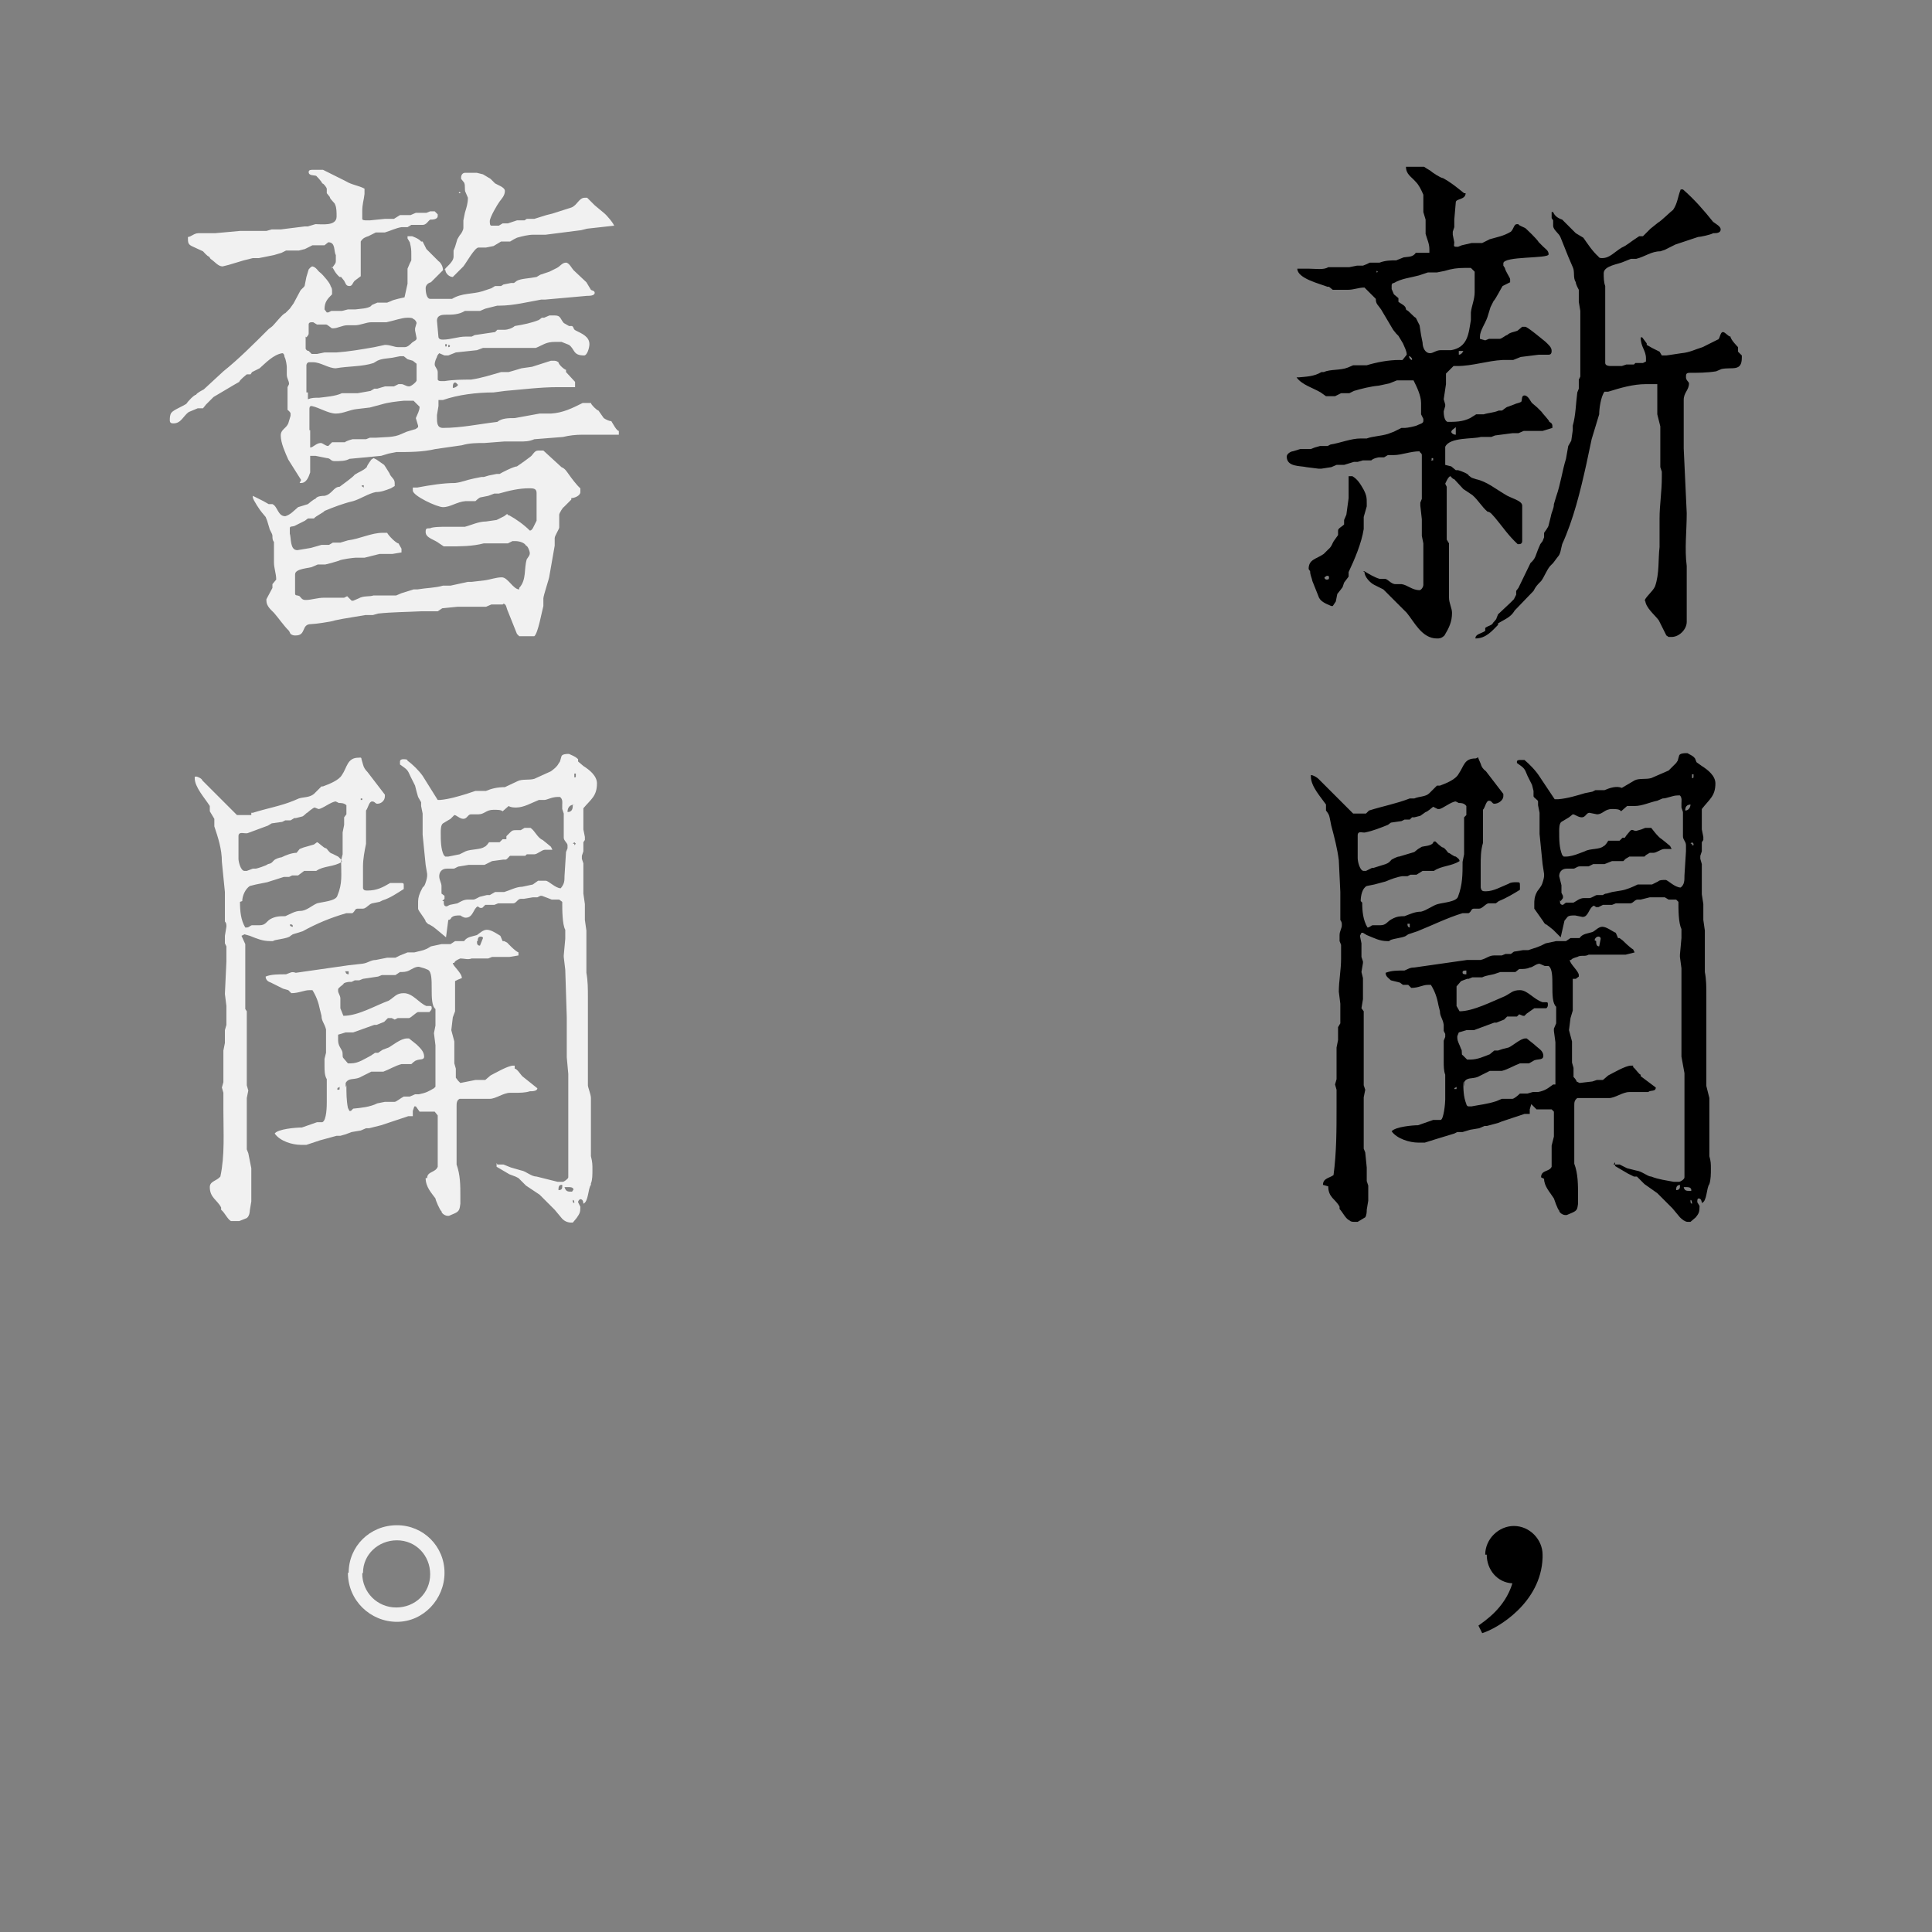 <svg viewBox="0 0 256 256" xmlns="http://www.w3.org/2000/svg">
  <rect x="0" y="0" width="256" height="256" fill="#808080" stroke="none"/>
  <g fill="none" fill-rule="evenodd">
    <path d="M39.7 64h.2c.7 0 1-.8 1.2-1.4v-1-1.2h.7l1.5.3c.5 0 .5.4 1 .4.8 0 1.5 0 2-.3l4.2-.4 1-.3 1-.2c1.8 0 3.5 0 5.2-.4l3.5-.5c1-.3 2-.3 3-.3l2.6-.2h2c.8 0 1.3 0 2-.3l3.8-.3c.8-.2 1.7-.3 2.6-.3h4.8v-.5c-.3 0-.8-1-1-1.3-.3 0-.7-.2-1-.4l-.7-1c-.2 0-1-.8-1-1h-1.1c-1.4.7-2.6 1.3-4.2 1.4h-1.5l-3.3.6c-.8 0-1.7 0-2.3.5-2.5.3-4.8.8-7.2.8-.8 0-.8-.7-.8-1.4V55l.2-1.2V53h.6c2-.7 4.5-1 6.7-1l1.5-.2c2.4-.2 4.7-.5 7-.5h2.3v-.7L75 49.3 75 49c-.2 0-1-.7-1-1-.3-.2-.4-.2-.7-.2H73l-2.5.8-1.4.2-1 .3-.7.2h-1c-1.4.4-2.6.8-4 1-1 0-2.3 0-3.5.2h-.3c-.3 0-.5 0-.6-.2v-1c0-.4-.4-.7-.4-1 0-.4.2-.8.3-1 0-.2.3-.5.3-.5l.7.3h.5l1-.4 2.8-.3.8-.3H71c1-.4 1.3-.8 2.6-.8h.8l1 .4c.8.6.5 1.4 2 1.4.4 0 .7-1 .7-1.5 0-1-1-1.4-1.8-1.8-.4-.2-.2-.4-.5-.6h-.4l-.7-.4c-.5-.6-.4-1-1.2-1h-.7l-.7.3h-.3l-.4.3c-1 .4-2 .6-3.2.8-.3.3-1 .5-1.3.5h-1l-.3.3-2.7.4-.4.2h-.8c-1 0-2 .4-3 .4-.2 0-.5 0-.6-.3l-.2-2.2c0-.8.8-.8 1.2-.8.8 0 1.7 0 2.5-.5h2l.7-.3 1.6-.4h.3c1.8 0 3.8-.5 5.5-.8h.5l5.6-.5c.3 0 1 0 1-.4 0-.3-.4-.3-.5-.4l-.6-1-1.7-1.6c-.2-.2-.6-1-1-1-.5 0-.8.5-1.2.7l-1 .5-1.2.4-.5.3c-1 .2-2 .2-2.6.5l-.4.3h-.4l-1 .2-.3.2h-.8l-.5.3-1.2.4c-1.3.4-2.7.2-4 1H57c-.5 0-.6-1-.6-1.4 0-.4.3-.7.7-.8l1.6-1.6c0-.5-.3-1-.6-1.2L56.5 33l-.5-1h-.2c-.3-.4-1.2-.7-1.2-.7H54v.3l.3.5c.2.8.2 1 .2 1.7v.7l-.2.4-.3.7v2l-.4 1.8s-1.5.3-1.8.5l-.5.2H50l-.7.3-.2.2c-.5.3-1.3.3-2 .4h-1l-.8.2h-1.4l-.4.2h-.2L43 41c0-1 .4-1.4 1-2v-.3c0-.4 0-.5-.2-.8 0-.3-1-1.5-1.4-1.8-.3-.2-.5-.7-1-.8-.2 0-.5.4-.5.4l-.3 1-.2 1c0 .4-.5.5-.7 1l-.8 1.5-.5.7-.6.6c-.3 0-1.6 1.7-1.8 1.8l-.4.3c-2 2-4 4-6 5.6L27 51.6s-1 .5-1 .7c-.3 0-1.2 1-1.3 1.2-.6.4-1.7.8-2 1.2-.2.3-.2.7-.2 1 0 .4.3.4.5.4 1 0 1.3-1 2-1.5l1.2-.5h.7l.4-.5 1-1L31 51l.7-.4c0-.2 1-1 1-1h.5l.2-.3 1-.5c.8-.7 1.8-1.8 3-2 .2 0 .3.3.3.5.2.3.3 1.2.3 1.3v1c0 .6.3.8.3 1.3l-.2.4v3s.4.3.4.5v.3l-.3 1c-.3.7-1 .8-1 1.6 0 1 .6 2.3 1 3.2l1.7 2.7zm27 16c.4 0 .4.6.6 1l1.2 3 .3.3h2c.5-.4 1-3.3 1.2-4v-1c0-.4.8-2.7.8-3l.7-4v-1c0-.3.6-1.2.6-1.4v-1.7c0-.2.5-1 .6-1l1-1V66c.4 0 1.2-.3 1.2-.8v-.5c-.4-.3-1.3-1.5-1.5-1.8-.3-.4-.5-.8-1-1L72 59.7h-.7c-.5 0-.7.6-1 .8l-.8.6-1 .7c-.4 0-2 .8-2.3 1h-.4l-1 .2-.7.2h-.3l-1 .2c-1 .2-1.6.5-2.5.6-1.6 0-3.4.3-5 .6h-.6v.4c0 .7 3.2 2.2 4 2.2 1 0 1.8-.7 3-.8h1.3s.5-.5.7-.5l1-.2.8-.3h.6c1.4-.4 2.7-.7 4-.7.5 0 1 0 1 .6V69l-.5 1c-.2.3-.3.3-.4.3-.8-.8-1.8-1.5-2.7-2-.2 0-.3-.2-.3-.2l-.4.3-1 .5-1.4.2c-1 0-2 .5-2.8.7H59c-.2 0-1.7 0-2 .2-.5 0-.6 0-.6.5 0 .8 1.2 1 1.8 1.5l.6.4h.6c1.5 0 3.2 0 4.7-.4h3.2l.6-.3h.4c.5 0 1.2.2 1.4.6.2 0 .5.7.5 1 0 .3-.2.5-.4.8-.4 1.3 0 2.7-1 3.8v.2c-.8 0-1.5-1.6-2.3-1.6-.8 0-1.5.3-2.3.4l-1.7.2H62l-2.3.5h-1c-1 .3-2.2.3-3.4.5h-.5l-1.6.5-.7.3h-3c-.6.2-1.3 0-2 .4l-.7.3h-.2L46 79l-.4.2H43c-1 0-1.7.3-2.5.3-.5 0-.6-.3-.8-.5-.4-.2-.6 0-.6-.4v-1.5-1c0-.8 2-.8 2.3-1l.7-.3h1l.8-.2 1-.3c.3-.2 2-.4 2.2-.4h1.2l2-.5H52l1.2-.2v-.5l-.4-.7c-.3 0-1.3-1-1.5-1.4h-.6c-1.5 0-3 .8-4.6 1l-1 .3h-1l-.5.3h-1l-1.4.4-1.8.3c-1 0-.8-1.6-1-2.2V70c0-.3.3-.2.6-.3l1.4-.7.4-.3h.8c.2-.3 1.3-.8 1.4-1 1.2-.5 2.5-1 3.8-1.3 1-.3 2-1 3-1.2.7 0 1.2-.2 2-.5l.5-.3V64c0-.6-.5-.7-.7-1.3l-.5-.8-.2-.3-1-.7-.4-.2-.3.2s-.6.8-.6 1c-.5.5-1 .6-1.6 1-.2.3-1.6 1.3-2 1.6-.8 0-1 1-2 1.2-.2 0-1 0-1.2.4-.2 0-1 .7-1 .7l-1.3.4c-.6.5-1 1-1.7 1.2-1 0-1-1.3-1.7-1.6h-.5l-.7-.4-1.4-.7v.2c0 .3 1 1.8 1.2 2l.5.6.2.5.3 1c0 .2.4.7.4 1 0 .3 0 .6.2.8v2.7c0 .8.3 1.5.3 2.3l-.5.6v.5l-.8 1.5v.2c0 .7.6 1.2 1 1.6.7.8 1.2 1.6 2 2.4l.2.4c.3.2.4.2.7.2 1.4 0 .7-1.5 2-1.5.4 0 2.7-.3 3.2-.5l1-.2 3-.5h1l.7-.2c1.8-.2 3.8-.2 5.7-.3H58l.6-.4 2-.2h3.8l.7-.3h1.5zM44 35.3c.2.4.5 1 1 1.4h.2l.4.5c.2.3.2.7.7.7.4 0 .4-.4.7-.7l.4-.3.4-.3V33v-1c.3-.5.7-.6 1-.7l1-.5H51c.7-.2 1.5-.6 2.2-.7H54l.5-.3H56c.5 0 .7-.5 1-.7.3 0 1 0 1-.5v-.2l-.4-.4H57l-.5.2h-1.4l-.7.3h-1.4l-.8.5h-1.2l-2 .2h-.4c-.2 0-.6 0-.6-.2v-1c0-1 .2-1.4.3-2.3V25c-.7-.4-1.7-.5-2.5-1l-3-1.5h-1.3c-.3 0-.6 0-.6.3 0 .5.7.4 1 .5 0 0 .7.7.8 1 .2 0 .6.6.6.7v.6l.4.5c0 .3.7.8.7 1 .2.4.2 1 .2 1.6 0 1.3-2 1-2.8 1l-1 .3h-.4l-3.2.4H36l-.7.2h-3.5l-3.3.3h-2.2c-.6 0-1 .5-1.4.5 0 .8 0 1 .7 1.3l1.3.6s.6.7.8.7l.2.3c.6.4 1 1 1.6 1l.8-.2 2-.6 1.2-.3h.8l2-.4 1-.3.6-.3h1.7l.8-.2 1-.5H43l.5-.4c1 0 .7 1.2 1 1.7v.8c0 .4-.3.5-.5 1zm15 .4c0 .5.5 1 1 1l1.4-1.4c.4-.5 1.5-2.5 2-2.5h1l1-.2 1-.6h1.2l.5-.3.4-.2c.7-.2 1.5-.4 2.2-.4H72.3l4.7-.6.8-.2 3.6-.4V30c0-.3-1-1.5-1.4-1.8l-1.2-1-1-1h-.3c-.8 0-1 1-1.8 1.3l-2.5.8-.8.2-1.6.5h-1l-.3.2h-1l-1.2.4h-.7l-.5.3h-1c-.2 0-.2-.4-.2-.6 0-.5 1-2.2 1.3-2.6.3-.4.7-.8.7-1.4 0-.5-1-.8-1.3-1l-.6-.6-1-.6-.8-.2h-1.6c-.3 0-.5.3-.5.6v.2l.4.5c.2.4 0 1 .2 1.3l.3.7c0 .8-.2 1.3-.4 2l-.2 1v1c0 .3-.3.8-.5 1l-.3.5-.3 1-.2.5v.8c0 .8-1.2 1.5-1.2 1.8zM41 57v-2.7c0-.3 0-.5.3-.5 1 .2 2.2 1 3.2 1s1.8-.5 2.8-.6L49 54l1.5-.4c1-.3 2-.4 3-.5H54.8l.8.8c0 .5-.3 1-.5 1.5l.3 1v.2s-.3.3-.5.3l-1 .3-.7.3c-1 .5-2.3.4-3.4.5H49l-.5.2h-1.8s-.8.2-1 .4H44l-.5.5c-.4 0-.7-.4-1-.4-.6 0-1 .6-1.4.6V57zm-.4-5v-3.6s0-.3.3-.4h.6c1 0 2 .8 3 .8 1.7-.3 3.5-.2 5-.7l.5-.3c.6-.3 1.4-.3 2-.4l1-.2h.5l.5.4.7.2.5.4v2.2c0 .2-.7.8-1 .8-.4 0-.7-.3-1-.3h-.4l-.6.3H51l-1 .3h-.4l-.5.3-1.7.3h-2.1c-.8.4-2.2.5-3 .6-.6 0-1 0-1.5.2V52zm0-7.3s.3-.3.3-.5V43c0-.3.3-.3.4-.3h.2l.5.3h1.2c.2 0 .7.5.8.5h.2c.5 0 1.2-.4 1.8-.4h1c.8 0 1.5-.4 2.2-.4h2c1-.2 2-.6 2.8-.6.3 0 .7 0 .8.2.2 0 .4.4.4.5l-.2.7v.3l.2 1c0 .3-.2.3-.6.6-.3.3-.6.6-1 .6h-.8c-.6 0-1-.3-1.8-.3l-1.4.3c-1.7.3-3.5.6-5 .7H43l-1 .2h-.7l-.4-.4c-.3 0-.4-.3-.4-.3v-1.6zm19.8 6l.3.3c-.2.3-.5.4-.7.4 0-.3 0-.8.4-.7zm-1-5c.3 0 .3.3 0 .3v-.3zM48 64.3h.2v.3l-.3-.2zm13-38.7c0-.2-.2-.2-.2 0zm-2 20h.2v.3H59v-.3zm6.8 108.5v.5l1.7 1 .8.3.4.2 1 1 1.8 1.2 2 2 1 1.2c.3.3.7.5 1.2.5h.2l.5-.6c.4-.6.5-.7.5-1.5l-.3-.6c0-.2.2-.4.3-.4.3 0 .4.3.4.6.7-.3.6-2 1-2.5v-.2c.2-.4.2-1.2.2-1.8 0-.7 0-1-.2-1.8V149v-1.5-2c0-.5-.4-1.4-.4-1.7v-10.6-1c0-1.2 0-2.2-.2-3.3V128v-1-3.7l-.2-1.4v-.4-1.7l-.2-1.4v-4l-.2-.6v-.4l.2-.6v-1.2l.2-.3v-.4l-.2-1v-2.8c1-1.2 1.8-1.6 1.8-3.3 0-1-1-1.8-1.8-2.3l-.7-.6v-.3c-.4-.4-.8-.5-1.2-.7h-.2s-.7 0-.8.3l-.2.7-.2.3c-.2.4-.6.7-1 1l-2.2 1c-.7.2-1.6 0-2.2.3l-1.7.8c-1 0-1.8.2-2.5.5H63l-1.2.4c-1 .3-2.3.7-3.5.8H58 58l-2-3.2c-.5-.7-1.3-1.5-2-2 0-.2-.3-.2-.6-.2 0 0-.4 0-.4.3v.4c1 .7 1 .7 1.4 1.6l.6 1.2.2.8.2.7.4.7v.5l.2 1v2.8l.4 4 .2 1.2v.3c0 .2-.2 1-.4 1.3l-.2.2-.3.6c-.3.7-.3 1-.3 1.6v.6c0 .3 1 1.4 1 1.7 0 0 .3.4.5.4l.5.3.5.4 1.2 1 .3-2.3s.3 0 .4-.3c.3-.3.7-.3 1.2-.3 0 0 .4.3.7.3 1 0 1-1.2 1.6-1.5l.3.2h.3l.4-.4h1.2l.5-.2h2c.4 0 .6-.6 1-.6h.4l1.2-.2h.6l.4-.2h.2l.8.3.5.2h1l.4.3c0 1 0 3 .4 3.7v1.2l-.2 2.2v.2l.2 1.7.2 6.3v5.3l.2 2.2V156c0 .2-.6.6-.7.6h-.7l-2.8-.7c-.7 0-1.4-.7-2-.8l-1.4-.4-1-.4h-.8zm-9.4 2c0 1.2.8 2 1.3 2.7 0 .2.6 1.6.8 1.7 0 .3.5.6.8.6h.2l.7-.3c.7-.3.7-.6.8-1.3v-1c0-1.4 0-2.8-.5-4.2v-6.7-1c0-.4 0-.8.4-1h4c.8 0 1.8-.8 2.7-.8h.6c.7 0 1.4 0 2-.2.3 0 1 0 1-.4l-2-1.6c-.2-.2-.7-1-1-1v-.4H68c-.7 0-2.4 1-3 1.3l-.7.6H63l-2 .4-.3-.3-.3-.4v-1.2l-.2-.7V138l-.4-1.5.2-1.7.3-.8v-.4V130l.4-.2.5-.2c0-.7-1.2-1.6-1.2-2h.2c0-.3.8-.6.8-.6.5 0 1 .2 1.5 0h2.2l.5-.2h2.3l1.2-.2v-.4c-.5-.2-1.5-1.3-1.5-1.3l-.4-.2h-.2l-.3-.7c-.5-.3-1.2-.8-1.8-.8-.5 0-1 .5-1.3.7-.6.2-1.3.2-1.7.8h-1.2l-.6.4h-1.2l-1.4.3-.5.3-.5.2-1.2.3H54l-1 .4-.6.3h-1.1l-1.5.3c-.7 0-1 .4-1.8.5l-1.8.2-7 1c-.6-.2-.7 0-1.3.2-1 0-2 0-2.7.3 0 .5.4.7.7.8l1.2.6.4.2.7.2.4.4c1 0 1.7-.4 2.4-.4h.4c.5.8.8 1.6 1 2.6l.2.8c0 .7.4 1 .6 1.8v3.1l-.2.8v1c0 .5 0 1.2.3 1.7V146c0 .4 0 2.5-.6 2.7H42l-2 .7c-.8 0-3.2.2-3.6.8.7 1 2.3 1.5 3.5 1.5h.7l1.8-.6 2.2-.6h.5l.7-.2.8-.3 1.2-.2.7-.3h.4l1.6-.4.6-.2 3-1h.6v-.7l.2-.6h.2l.5.7h2l.4.5v3.3L58 152v2.6c-.3.8-1.4.6-1.4 1.5zm-28.6 1.2c0 1.4 1 1.7 1.5 2.7v.3c.5.4.8 1.2 1.3 1.5h1.1l1-.4c.4-.3.4-1 .4-1l.2-1.2v-4.4l-.4-2-.2-.5v-6.8l.2-1-.2-.7V134l-.2-.3v-4-.8-3.8L32 124l.4-.2.7.2c1 .4 1.7.7 2.7.7h.4c0-.2 2-.3 2.3-.7l.3-.2 1.3-.4c1.8-1 3.7-1.8 5.8-2.4h.8c.4-.3.3-.6.7-.6h.7c.4 0 .8-.6 1.2-.7l1-.2.4-.2c1-.3 2-1 2.8-1.5v-.4c0-.4 0-.4-.5-.4h-1.3c-1 .6-1.8 1-3 1-.3 0-.5 0-.6-.3v-2.9c0-1 .2-2 .4-3v-.8-3.6c.3-.4.4-1.2.8-1.2s.4.3.7.3c.5 0 1-.4 1-1v-.2l-2.3-3c-.3-.3-.5-.6-.6-1l-.2-.7c0-.3-.2-.2-.4-.2-1.5 0-1.5 1.3-2.2 2.3-.4.7-1.7 1.2-2.5 1.5h-.2l-1 1c-.6.5-1.4.4-2 .6l-.7.3c-1.7.7-3.5 1-5.4 1.6h-.2v.3h-1.9l-4.6-4.6c0-.2-.6-.5-.8-.5-.2 0-.2 0-.2.2 0 1.2 1.3 2.6 2 3.7v.7l.6 1v1c.5 1.5 1 3 1 4.7l.4 4v3.9c.2.2.2.4.2.7l-.2 1.2V125l.2.4v2l-.2 4.3.2 1.6v2.5l-.2.7v1.7l-.2 1v4.2l-.2.7.2.7v2.3c0 3 .2 6-.4 8.8-.5.6-1.4.6-1.4 1.4zm18-13.2v-.6c.4-.7 1-.4 1.8-.7l1.6-.8h1.6c.8-.3 1.6-.8 2.4-1h1.3s.5-.5.7-.5c.4-.2 1 0 1-.5 0-.7-.6-1.2-1-1.6l-1-.8h-.3c-.8 0-2 1-2.4 1.2l-.8.3-.6.4h-.4l-.6.4c-.8.4-1.6 1-2.6 1h-.4l-.6-.7c-.2-.2 0-.6-.2-1s-.5-.7-.5-1.4v-.7l1-.3h1l2.8-1h.3l1-.4.5-.5h.5l.4.2.4-.2H54.2c.2 0 1-.8 1.2-.8h1.5c.3-.3.3-.4.3-.5 0-.2 0-.3-.2-.3h-.5c-1-.4-1.8-1.7-3-1.7-1 0-1.2.5-2 1-1.7.6-4 2-6 2l-.4-1v-1.3c0-.4-.3-.7-.3-1v-.2c0-.2.5-.5.7-.7 0-.2.7-.3.8-.3h.3l.4-.2h.6l.5-.2 2-.3.5-.2h1.8l.6-.4c.4 0 .8 0 1.2-.2.4-.2.8-.5 1.3-.5l.7.2.5.2c1 .5 0 4.4 1 5.2v2.2l-.2 1 .2 1.6V144l-.2.2c-.7.4-1 .6-2 .8H55l-.7.3h-.8c-.4.2-1 .7-1.2.7H51l-1 .2c-1 .5-2.2.6-3.2.7l-.3.3h-.2l-.2-.4c-.2-1-.2-2-.2-3zm12.8-24.7l.3-.3v-.4l-.4-.3v-1c0-.4-.3-.8-.3-1.3s.3-1 1-1h.9c.2 0 .5-.3.8-.3l1.2-.2h2.1l1-.5 1.5-.2h.3c.2 0 .5-.5.6-.5h2l.2-.2h1c.4 0 1-.6 1.4-.6h1l-.2-.4-.6-.5-.5-.4c-.7-.3-1-1.2-1.6-1.6h-.8l-.5.3h-.6c-.4 0-.5 0-.8.3l-.5.5v.4h-.5l-.4.4h-1.4s-.4.6-.6.6c-.5.4-1.8.3-2.5.6l-.8.4-1.5.3h-.4l-.2-.2c-.4-.8-.4-2-.4-3 0-.3 0-1 .3-1.2l1-.6.5-.5c.3 0 .7.5 1.2.5s.6-.6 1-.6h1c.8 0 1-.6 2-.6.5 0 1 0 1.2.2l.8-.7c.3.2.7.2 1 .2 1 0 2-.6 3-1h.7c.4 0 1-.4 1.8-.4h.3c.4.3.3.8.3 1v.6l.2.6v3.2c0 .4.5.7.5 1v.4l-.2.5-.2 3.2c0 .6 0 1-.5 1.6-.7 0-1.6-1-2-1h-1l-.7.5-1.4.3c-.8 0-1.7.5-2.4.7h-1.2l-.7.4h-.4l-.8.2c-.2 0-.7.4-1 .4H62c-.6 0-1 .3-1.4.5l-1 .2-.4.2c-.4 0-.4-.3-.4-.7zm-26.5 0c0-.7.4-1.6 1-2l.8-.2 1.5-.3 2.2-.7h.7l.4-.2h.8l.8-.6h1.6c1-.7 2.3-.5 3.4-1.2 0-.3-.4-.6-.5-.7l-.8-.4c-.3 0-.7-.7-.8-.7-.3 0-1-.8-1.2-.8l-.4.3-1.4.4-.5.2-.4.5c-.6 0-1.4.3-2 .6-.2 0-.8.2-1 .4-.3.3-.3.4-.8.5-.2.2-1.5.6-1.6.6h-.4l-.8.3h-.3c-.5 0-.8-1.2-.8-1.6v-3c0-.7.8-.3 1.2-.4l2.7-1 .5-.3 1.4-.2.4-.2h.7l.5-.3h.2l.8-.2c.2 0 .6-.5.7-.5 0 0 .8-.7 1-.7l.5.2c.5 0 1.7-1 2.3-1l.4.2c.3 0 .7 0 1 .3v1.2l-.3.4v1l-.2 1v2.9l-.2.8c0 2 .2 3-.5 4.7-.2.7-2 .8-2.7 1-.7.3-1.4 1-2.2 1-.7 0-1.3.4-2 .7-.7 0-1.3 0-2 .4-.5.3-.6.8-1.4.8h-1c-.2 0-.4.3-.7.3h-.2c-.6-1-.7-2.2-.7-3.4zm31.2 5.3c0-.2 0-.6.4-.6 0 0 .3 0 .3.2l-.4 1c-.4 0-.4-.3-.4-.6zm11.6 32.6h.4c.3 0 .6 0 .7.3l-.2.3c-.6 0-.8 0-1-.6zm1-50.7c0 .4 0 1-.7 1 0-.6.3-1 1-1zM74.5 157v.2c0 .2 0 .5-.5.5 0-.3 0-.7.4-.7zm-28.8-28.3h.5v.4s-.4 0-.4-.3zm-7.3-6.2h.2c.2 0 .2.2.2.3 0 0-.4 0-.4-.3zm37.7-20h.2v.3c0 .2 0 .2-.2.2v-.5zm-.2 56.7v-.2c.2 0 .2.3.2.4 0 0-.2 0-.2-.2zm0-47.4l.2-.2.2.2-.2.2v-.2zM45 144v.2c0 .2 0 .2-.3.2 0-.2 0-.3.2-.3zm2.8-38.2h.2v.2h-.2v-.2zm21 2v.3zm7.3 13.6v.2-.2zm-28 87c0-2.4 2-4.3 4.5-4.3s4.4 2 4.4 4.5-2 4.4-4.5 4.4-4.5-2-4.5-4.5zm-2 0c0 3.7 3 6.5 6.5 6.5s6.3-3 6.3-6.5-2.8-6.3-6.3-6.3c-3.6 0-6.4 2.8-6.4 6.3z" fill="#F1F1F1"/>
    <path d="M180.8 75.8c0 .6.7 1.4 1.3 1.7l1.2.6.8.8 2.3 2.3c1 1.2 2 3.4 4 3.4.3 0 .6 0 1-.4.6-1 1-1.8 1-3 0-.6-.4-1.3-.4-2v-5.5V72l-.3-.5v-2.7-4.3l-.2-.4s.4-1 .7-1c0 0 .3.4.5.4l1.2 1.3 1.2.8c.8.7 1.2 1.5 2 2.2.4 0 .7.5 1 .8 1 1.2 1.8 2.4 3 3.5h.2c.3 0 .4-.2.4-.4V69 67c0-.7-1.6-1-2.3-1.5-1.2-.7-2.4-1.7-3.8-2l-.6-.2-.4-.3c0-.2-1-.6-1.4-.7h-.3l-.6-.5-.8-.2V60.2v-1c.6-1.3 3.7-1 4.7-1.3h1.4l.5-.2 2.3-.3h.8l.7-.3h2.5l1.3-.4v-.2c0-.2 0-.4-.4-.6 0-.2-1-1.2-1-1.3l-.4-.4-.2-.2-.7-.6c-.2-.2-.5-1-1-1-.4 0-.3.5-.4.8-.2.2-.6.2-1 .4l-.8.3c-.2 0-.7.5-.8.5h-.4c-.7.3-1.4.3-2 .5h-1l-.8.5c-1 .5-2 .5-3 .5-.5-.2-.5-1.2-.5-1.4l.2-.7v-.2l-.2-.7.3-2v-1.4l1-1h.5c2 0 4-.7 6-.8h1.4l1-.4 2.4-.3h1.3c.3 0 .4-.2.4-.5 0-.5-.4-.8-.8-1.2-.5-.4-2.4-2-2.7-2h-.4l-.6.5c-.4.2-1 .2-1.4.6-.2 0-.7.5-1 .5h-1.4l-.5.2-.7-.2v-.3c0-.8.7-1.7 1-2.6l.4-1.3.4-.8c.3-.3 1-1.7 1.2-2l1-.5V37c0-.2-.6-1-.7-1.5l-.2-.3v-.3c0-1 6-.6 6-1.2 0-.5-.4-.7-.7-1l-.6-.6c-.3-.5-1.6-1.7-1.7-1.8-.2-.2-1-.4-1-.6h-.2c-.4 0-.4.6-.8 1-1 .6-1.8.7-2.8 1l-1 .5H195l-1.3.3-.5.2h-.2c-.5 0-.3-.2-.3-.6l-.2-1v-.4l.2-.6v-1l.2-2.3c0-.5 1.3-.3 1.3-1.2h-.2c-1-.8-1.7-1.4-2.8-2-.3 0-1.5-.8-1.7-1l-.5-.3-.3-.2h-2.4c0 1 .7 1.3 1.3 2 .4.4.7 1 1 1.7v2.3l.3 1V31c.2.7.5 1.3.5 2v.5h-1.8c-.4.6-1 .5-1.6.6l-1 .4c-.7 0-1.4 0-2.2.3h-1.3l-.4.2-.5.2h-.8l-1 .2H176c-.6.4-1.7.2-2.6.2h-1-.5c0 1.3 3 2 4 2.4h.2l.5.4h2c.8 0 1.4-.3 2.2-.3l1.5 1.5c0 .7.3.8.7 1.4l1.6 2.7.4.5.3.3.6 1c.2.5.5 1 .5 1.5l-.4.5c-.2.3-.2.2-.6.2-1.4 0-3 .3-4.3.7h-1.8l-.7.3c-1 .4-2.3.2-3.2.6h-.3c-1 .6-2 .6-3 .7h-.3c.7 1 2.2 1.4 3.2 2l.7.5h1.2l.8-.4h1.1l.6-.3c1-.3 2.2-.6 3.3-.7l1.4-.3 1-.4h2.2c.4.8 1 2 1 3v1.5l.3.6v.3c0 .3-.5.4-.7.5-.3.2-1.5.4-1.7.4h-.5l-1 .5-.8.3c-1 .3-2 .3-2.8.6h-.8c-1.3 0-2.7.6-4 .8l-.4.2h-1l-.7.2-.5.2h-1.4l-1 .3c-.2 0-.8.3-.8.7 0 1.4 1.8 1.2 2.6 1.4l1.6.2h.4l1.3-.2.7-.3h1l1.3-.4h.5l.7-.2h1.1c.3-.3 1-.4 1-.4h.7l.5-.3h.8c1 0 2.2-.5 3.4-.5 0 .2.3.2.3.5v5.8l-.2.5v.4l.2 1.8V71l.2 1v5.5c0 .3-.3.7-.5.7-1 0-1.6-.7-2.4-.8h-.8c-.6 0-1-.7-1.4-.7h-.7c-.7-.2-1.5-.7-2-1h-.2zm37.2 3.7c0 1 1.3 2 1.8 2.7l1 2 .3.2h.4c1 0 2-1 2-2v-6.6-.8c-.3-2.3 0-4.6 0-7l-.4-8.6V59v-1-1-1.7V53c0-1 .7-1.3.7-2.2 0-.2-.4-.4-.4-.8s0-.6.5-.6c1 0 2.3 0 3.5-.2l.7-.3c1.4-.3 2.7.4 2.7-1.5v-.3l-.5-.5V46s-1-1-1-1.4c-.3 0-.7-.6-1-.6-.4 0-.4 1-.7 1l-2 1c-1 .3-1.7.7-2.8.8l-2 .3h-.6l-.3-.5-1-.5-.7-.4v-.2l-.6-.8h-.2c0 1.3.7 1.7.7 2.8v.4l-.4.2h-1l-.2.2h-1l-.6.2h-1.4c-.2 0-.8 0-.8-.4v-3.4-6.8c-.2-.5-.2-1.2-.2-1.7 0-1 2-1.2 2.6-1.5l1-.4h.7c1.2-.3 2-1 3.2-1l.6-.2 1.4-.7 3-1c.3 0 1.7-.3 2-.5.4 0 1 0 1-.5 0-.4-.6-.7-1-1-1.2-1.5-2.5-3-4-4.3h-.3c-.4 1-.4 1.8-1 2.7-.3.2-1.6 1.5-2 1.7l-1 .8-1 1h-.5l-.3.2c-.8.5-1.3 1-2 1.3-1 .6-1.6 1.4-2.6 1.4-.2 0-.4 0-.5-.2-.8-.7-1.5-1.8-2-2.5l-1-.6-1.8-1.8c-.6-.2-1-.5-1.2-1h-.2v.8l.2.3v.7c0 .6.8 1 1 1.6l1 2.5.6 1.4c.3.6 0 1.4.4 2 0 .3.4 1 .4 1V40l.2 1.2v8.7l-.2.4v1.2l-.2.5c-.2 1.5-.2 3-.6 4.4v.6l-.2 1.4-.4.7-.3 1.7c-.5 1.6-.7 3.3-1.3 5l-.3 1c0 .6-.3 1-.4 1.6l-.3 1.2c0 .2-.6 1-.6 1v.6l-.2.5-.3.4-.3.7c-.3.7-.3 1.2-1 1.8l-1.6 3.3-.3.4v.5l-.3.6-.5.5-1.6 1.5-.2.5c0 .2-.5.6-.5.7-.2.3-.6.3-1 .6v.4c-.6.4-1.3.4-1.3 1 1.4 0 2.2-1 3-1.8v-.2c.8-.5 1.7-.8 2.2-1.7l2.5-2.6c.3-.6.5-.8 1-1.3.4-.5.7-1.4 1.2-2l.4-.4.6-.8c.4-.4.4-1 .6-1.7 1.5-3.3 2.4-7 3.2-10.6l.7-3.3 1-3.3c0-.7.2-2.3.7-3h.5c1.6-.5 3.3-1 5-1h1.5v4l.4 1.6v5.4l.2.6v.7c0 2-.3 3.7-.3 5.5v3.8c-.2 1.6 0 3.5-.6 5.2-.3.7-1.4 1.5-1.4 2zM186.3 41c0-.5-.6-.7-1-1v-.5l-.6-.5-.3-.7v-.5s0-.3.3-.3c1-.6 2.2-.7 3.3-1l1.2-.4h1.2l1-.2c1-.3 1.7-.4 2.7-.4h.8l.5.5v2.7c0 1-.4 1.8-.5 2.7v1c-.3 1.8-.4 3.6-2.6 4h-1.4c-.6 0-1 .4-1.4.4-.7 0-1-.8-1-1.4l-.2-1-.2-1.3-.5-1c-.2 0-1-1-1.2-1zm-12.7 34.7c0 .5.2.8.3 1.3l.8 2c.2.7 1 1 1.7 1.3h.2l.4-.6.2-1 .4-.5.3-.4.2-.6.6-.8v-.6c.8-1.7 1.7-3.8 2-5.7v-1.6l.4-1.4v-.4c0-.7 0-1-.4-1.8-.4-.7-.8-1.4-1.5-1.8h-.5V66l-.3 2.2-.3.7v.6c-.3.3-.8.5-.8.8v.6l-.5.7c-.3.4-.3.8-.8 1.2l-.6.6c-1 .7-2 .7-2 2zM192.4 57l.5-.4v1c-.3 0-.6-.2-.6-.4zm.7-10.5h.8s-.2.5-.6.5v-.5zm-17.6 30l.3-.2c.2 0 .3 0 .3.2s0 .3-.3.3c0 0-.3 0-.3-.3zm11.2-29.3c.2 0 .3.2.4.3v.2c-.2 0-.4-.3-.4-.5zm3 13.7v-.2h.2v.3h-.3zm-7.3-25c.2 0 .2.2 0 .2V36zm11.5-2.3h-.2.2zM183.6 36zM214 154v.5l1.7 1 .8.4h.4l1 1 1.7 1.2 2 2 1 1.2c.3.3.7.6 1 .6h.4l.7-.6c.4-.5.5-.7.5-1.5l-.3-.5c0-.3 0-.5.2-.5.3 0 .4.4.4.6.7-.2.6-2 1-2.5.2-.6.2-1.4.2-2 0-.7 0-1-.2-1.7V149v-1.5-2l-.4-1.6V133v-1c0-1.2 0-2.2-.2-3.2V128v-1-3.7l-.2-1.4v-.4-1.7l-.2-1.3v-4l-.2-.7v-.4l.2-.6v-1.2l.2-.3v-.4l-.2-1v-2.7c1-1.3 1.8-1.7 1.8-3.4 0-1-1-1.8-1.8-2.3l-.7-.5-.2-.5c-.3-.4-.7-.5-1-.7h-.3s-.7 0-.8.3l-.2.7-.2.3-1 1-2.3 1c-.7.2-1.6 0-2.2.3l-1.7 1c-.7-.3-1.6 0-2.3.3h-1.2l-.4.2-1 .2c-1 .3-2.3.7-3.5.8h-.5l-2-3c-.5-.8-1.4-1.7-2-2.2h-.6s-.4 0-.4.2v.2c1 .7 1 .7 1.4 1.7l.6 1.2.2.8v.7c0 .2.6.5.6.7v.5l.2 1v2.8l.4 4 .2 1.3v.3c0 .2-.2 1-.4 1.3l-.2.3-.3.4c-.4.7-.4 1.2-.4 1.7v.6l1.2 1.7s.2.4.4.4l.4.3.5.4 1 1 .5-2.2.4-.5c.2-.2.6-.2 1-.2l1 .2c.8 0 .8-1.2 1.5-1.5l.3.2h.3l.6-.3h1.2l.5-.2h1.9c.4 0 .6-.5 1-.5h.4l1.2-.3h2l.5.3h1l.3.3c0 1 0 2.8.4 3.6v1.2l-.2 2.2v.3l.2 1.5V140l.4 2.2V156c0 .3-.6.6-.7.6h-.7c-1-.2-2-.3-3-.7-.5 0-1.2-.7-2-.8l-1.2-.3-1-.5h-.8zm-9.4 2.2c0 1 .8 1.8 1.3 2.6 0 0 .5 1.5.7 1.6 0 .3.5.6.8.6h.2l.7-.3c.7-.3.7-.5.8-1.2v-1c0-1.5 0-3-.5-4.3v-6.7-1c0-.4 0-.7.4-1h4.2c.8 0 1.8-.8 2.7-.8h2.5c.3-.3 1 0 1-.6l-2-1.5v-.2c-.2 0-.7-.8-1-1v-.2h-.3c-.7 0-2.4 1-3 1.3l-.7.6h-.8l-.6.2-1.7.2-.4-.2c0-.2-.4-.6-.4-.6v-1.2l-.2-.7V138l-.4-1.5.2-1.6.3-1v-.3-3.9h.4l.4-.3v-.2c0-.5-1.2-1.5-1.2-2h.2c0-.2.8-.4.8-.4.5-.3 1 0 1.5-.3h4.9l1.2-.3-.2-.4c-.4-.2-1.4-1.2-1.4-1.2l-.4-.3h-.2l-.3-.7c-.5-.2-1.2-.8-1.8-.8-.5 0-1 .6-1.3.7-.6.2-1.3.2-1.7.8h-1.2l-.6.4h-1.3l-1.4.3-.6.3-.5.2-1.2.4h-.7l-1.2.2-.4.3h-.7l-.5.2H198c-.7 0-1 .4-1.8.6h-1.8l-7 1c-.6 0-.8.2-1.3.4-1 0-1.7 0-2.5.3 0 .5.4.7.7 1l1.2.3.4.3h.7l.4.4c1 0 1.5-.4 2.2-.4h.4c.5.8.8 1.6 1 2.7l.2.8c0 .7.4 1 .5 1.8v.8l.2.4v.4l-.2.5v2.8c0 .5 0 1.2.2 1.7v3.3c0 .5-.2 2.6-.6 2.7h-1l-2 .7c-.7 0-3 .2-3.5.8.7 1 2.4 1.5 3.5 1.5h.9l1.6-.5 2.3-.7.4-.2h.7l1-.3 1.2-.2.7-.3h.3l1.5-.4.5-.2 3-1h.7v-.6l.2-.7.7.7h2l.3.3v3.3l-.3 1.2v2.8c-.3.7-1.4.4-1.4 1.4zm-28.6 1c0 1.5 1 1.7 1.5 2.7v.3c.4.4.8 1.3 1.3 1.5.2.2.4.2.7.2h.4l1-.6c.2-.3.2-.8.2-1l.2-1.2v-2l-.2-.6v-1.8l-.2-2-.2-.5v-6.8l.2-1-.2-.6V134l-.3-.4.2-1.2v-2.8l-.2-.8.2-1.2v-.2l-.2-.6v-1.8l-.2-1 .2-.4h.2l.5.3c1 .4 1.7.8 2.7.8h.3c0-.3 1.8-.4 2.2-.7l.3-.2 1.2-.4c2-.8 4-1.8 6-2.4h.8c.4-.2.3-.6.7-.6h.7c.4 0 .8-.6 1.2-.7h1l.4-.3c1-.4 2-1 2.8-1.5v-.5c0-.5 0-.5-.5-.5-.3 0-.7 0-1 .2-1 .4-2 1-3 1-.4 0-.6 0-.7-.5v-2.9c0-1 0-2 .3-3v-.8-3.6c.3-.3.4-1.2.8-1.2s.4.4.7.4c.6 0 1.2-.5 1.2-1v-.3l-2.3-3c-.4-.3-.6-.6-.7-1l-.3-.7c0-.3-.2 0-.4 0-1.5 0-1.5 1-2.2 2-.4.8-1.7 1.3-2.5 1.6h-.4l-1 1c-.5.5-1.3.4-2 .7h-.6c-1.8.7-3.5 1-5.4 1.6l-.2.2-.2.2h-1.7l-4.6-4.6c-.2-.2-.7-.5-1-.5v.2c0 1.3 1.3 2.7 2 3.7v.8c.3.4.4.5.5 1l.2 1c.4 1.5.8 3 1 4.6l.2 4.2v3.7c.2.3.2.4.2.7 0 .4-.3.8-.3 1.3v.8l.2.5v1.8c0 1.5-.3 3-.3 4.4l.2 1.6v2.6l-.3.5v1.7l-.2 1v4.2l-.2.7.2.7v2.3c0 3 0 6-.4 9-.5.4-1.4.4-1.4 1.3zm18-13.2v-.6c.4-.7 1-.4 1.8-.7l1.6-.8h1.6c.8-.2 1.6-.7 2.4-1h1.2l.7-.4c.5-.2 1.2 0 1.2-.6 0-.7-.7-1-1.2-1.5l-1-.8h-.2c-.6 0-1.7 1-2.2 1.2l-.8.2-.6.2h-.5l-.6.5c-.8.3-1.6.7-2.6.7h-.4l-.6-.6c-.2 0 0-.6-.2-.8-.2-.6-.5-1-.5-1.5v-.2l.2-.5 1-.3h1l2.7-1h.3l1-.4.4-.4h1.3l.3-.3.5.2h.2l.3-.3 1-.7h1.6c.2-.2.2-.3.2-.5s0-.3-.2-.3h-.5c-1.2-.4-2-1.6-3-1.6s-1.2.4-2 .8c-1.7.7-4.2 2-6 2l-.4-.7v-1.4-1.2l.6-.7.8-.3h.2l.5-.2h1.3c.6-.3 1.3-.3 1.8-.5l.6-.2h2l.5-.4c.6 0 1 0 1.4-.2.4 0 .8-.5 1.3-.5l.7.3h.5c1 .7 0 4.5 1 5.4v2.2l-.3.7v.3l.2 1.5v5.6h-.3c-.7.5-1 .8-2 1h-.7l-.7.2h-1c-.3.3-.8.7-1 .7H199l-.7.3c-1.2.4-2.3.5-3.3.7h-.4c-.2 0-.3-.2-.3-.3-.4-1-.4-2-.4-3zm12.8-24.6l.3-.4v-.3l-.2-.4v-1l-.3-1.2c0-.5.3-1 1-1h.9c.2 0 .5-.3.8-.3h1.2l.6-.3h1.5l1-.4h1.5l.3-.3.5-.3h2l.2-.2.5-.3h.5c.4 0 1-.5 1.4-.5h1l-.2-.4-.6-.5-.5-.4c-.5-.3-1-1-1.4-1.5h-.8l-.5.2-.7.2c-.4 0-.5-.3-.8 0l-.5.6-.2.3h-.3l-.4.4h-1.5s-.4.7-.6.7c-.5.5-1.8.3-2.5.7l-.8.3c-.5.2-1.2.4-1.7.4h-.3l-.2-.2c-.4-1-.4-2-.4-3.2 0-.3 0-1 .3-1.2l1-.6.5-.4c.3 0 .7.4 1.2.4s.6-.6 1-.6l1 .2c.8 0 1-.7 2-.7.5 0 1 0 1.2.3l.8-.7h1c1 0 2-.5 3-.7l.7-.3c.6 0 1.3-.4 2-.4h.3c.3.3.2.8.2 1v.6l.2.6v3.2c0 .5.4.7.4 1.2v.8l-.2 3.2c0 .7 0 1.2-.5 1.6-.8 0-1.7-1-2-1-.5 0-.8 0-1 .2l-.8.4H217c-.6.3-1.5.7-2.2.8l-1.2.2-.7.2c-.3 0-.5.2-.5.2h-.8c-.2 0-.7.4-1 .4h-.7c-.6 0-1 .4-1.4.6h-1l-.4.3c-.4 0-.4-.3-.4-.6zm-26.5 0c0-.7.2-1.7.8-2l1-.2 1.5-.4c.7-.3 1.5-.6 2.2-.7h.7l.4-.2h.8l.8-.5h1.5c1-.7 2.3-.6 3.4-1.3 0-.3-.4-.5-.5-.6-.3 0-.8-.5-1-.5 0 0-.5-.7-.7-.7-.2 0-1-.8-1-.8h-.2l-.2.3c-.4.3-1 .3-1.4.4l-.5.3-.5.4-2 .6c-.3 0-.8.3-1 .4-.3.3-.3.4-.8.6l-1.6.5h-.2l-.8.4h-.3c-.5 0-.8-1.2-.8-1.7v-3c0-.7.7-.3 1-.4 1-.2 2-.6 3-1l.4-.3 1.4-.2.4-.2h.7l.3-.3h.3l.8-.2.7-.5c.2 0 1-.7 1-.7l.6.3h.2c.4 0 1.6-1 2.2-1l.4.2c.3 0 .7 0 1 .4v1.2l-.3.3v4.9l-.2 1c0 1.7 0 3-.6 4.6-.2.7-2 .8-2.7 1-.7.2-1.4.8-2.2 1-.8 0-1.4.3-2.2.6-.5 0-1 0-1.7.4-.6.3-.7.8-1.5.8h-1c-.2 0-.4.3-.7.3-.6-1-.7-2.2-.7-3.3zm31 5.2c0-.2.2-.5.5-.5 0 0 .3 0 .3.3l-.2 1c-.4 0-.4-.4-.4-.7zm11.7 32.7h.4c.3 0 .6 0 .7.3v.2h-.2c-.4 0-.7 0-.8-.5zm1-50.7c0 .3-.2.8-.7.8 0-.5.2-.8.8-.8zm-1.4 50.4v.3s0 .4-.5.4c0-.3 0-.7.6-.7zm-28.8-28.2c0-.2.3-.2.5-.2v.5c-.2 0-.5 0-.5-.2zm-7.3-6.2v-.2h.3v.5s-.3 0-.3-.4zm37.7-20h.2v.2c0 .3 0 .3-.2.3v-.4zm-.2 56.6v-.2c.2 0 .2.4.2.5 0 0-.2 0-.2-.3zm0-47.4l.2-.2.2.2v.2h-.2v-.2zM193 144v.3h-.3s0-.2.2-.2zm2.8-38h.2-.2zm21 2zm7.3 13.5h.2zM197 206c0 2 1.4 3.7 3.4 3.8-1 3.3-3.7 5-4.5 5.6l.5 1c2-.6 7.8-4 8-10v-.4c0-2-1.7-3.8-3.8-3.8-2 0-3.8 1.7-3.8 3.8z" fill="#000"/>
  </g>
</svg>
